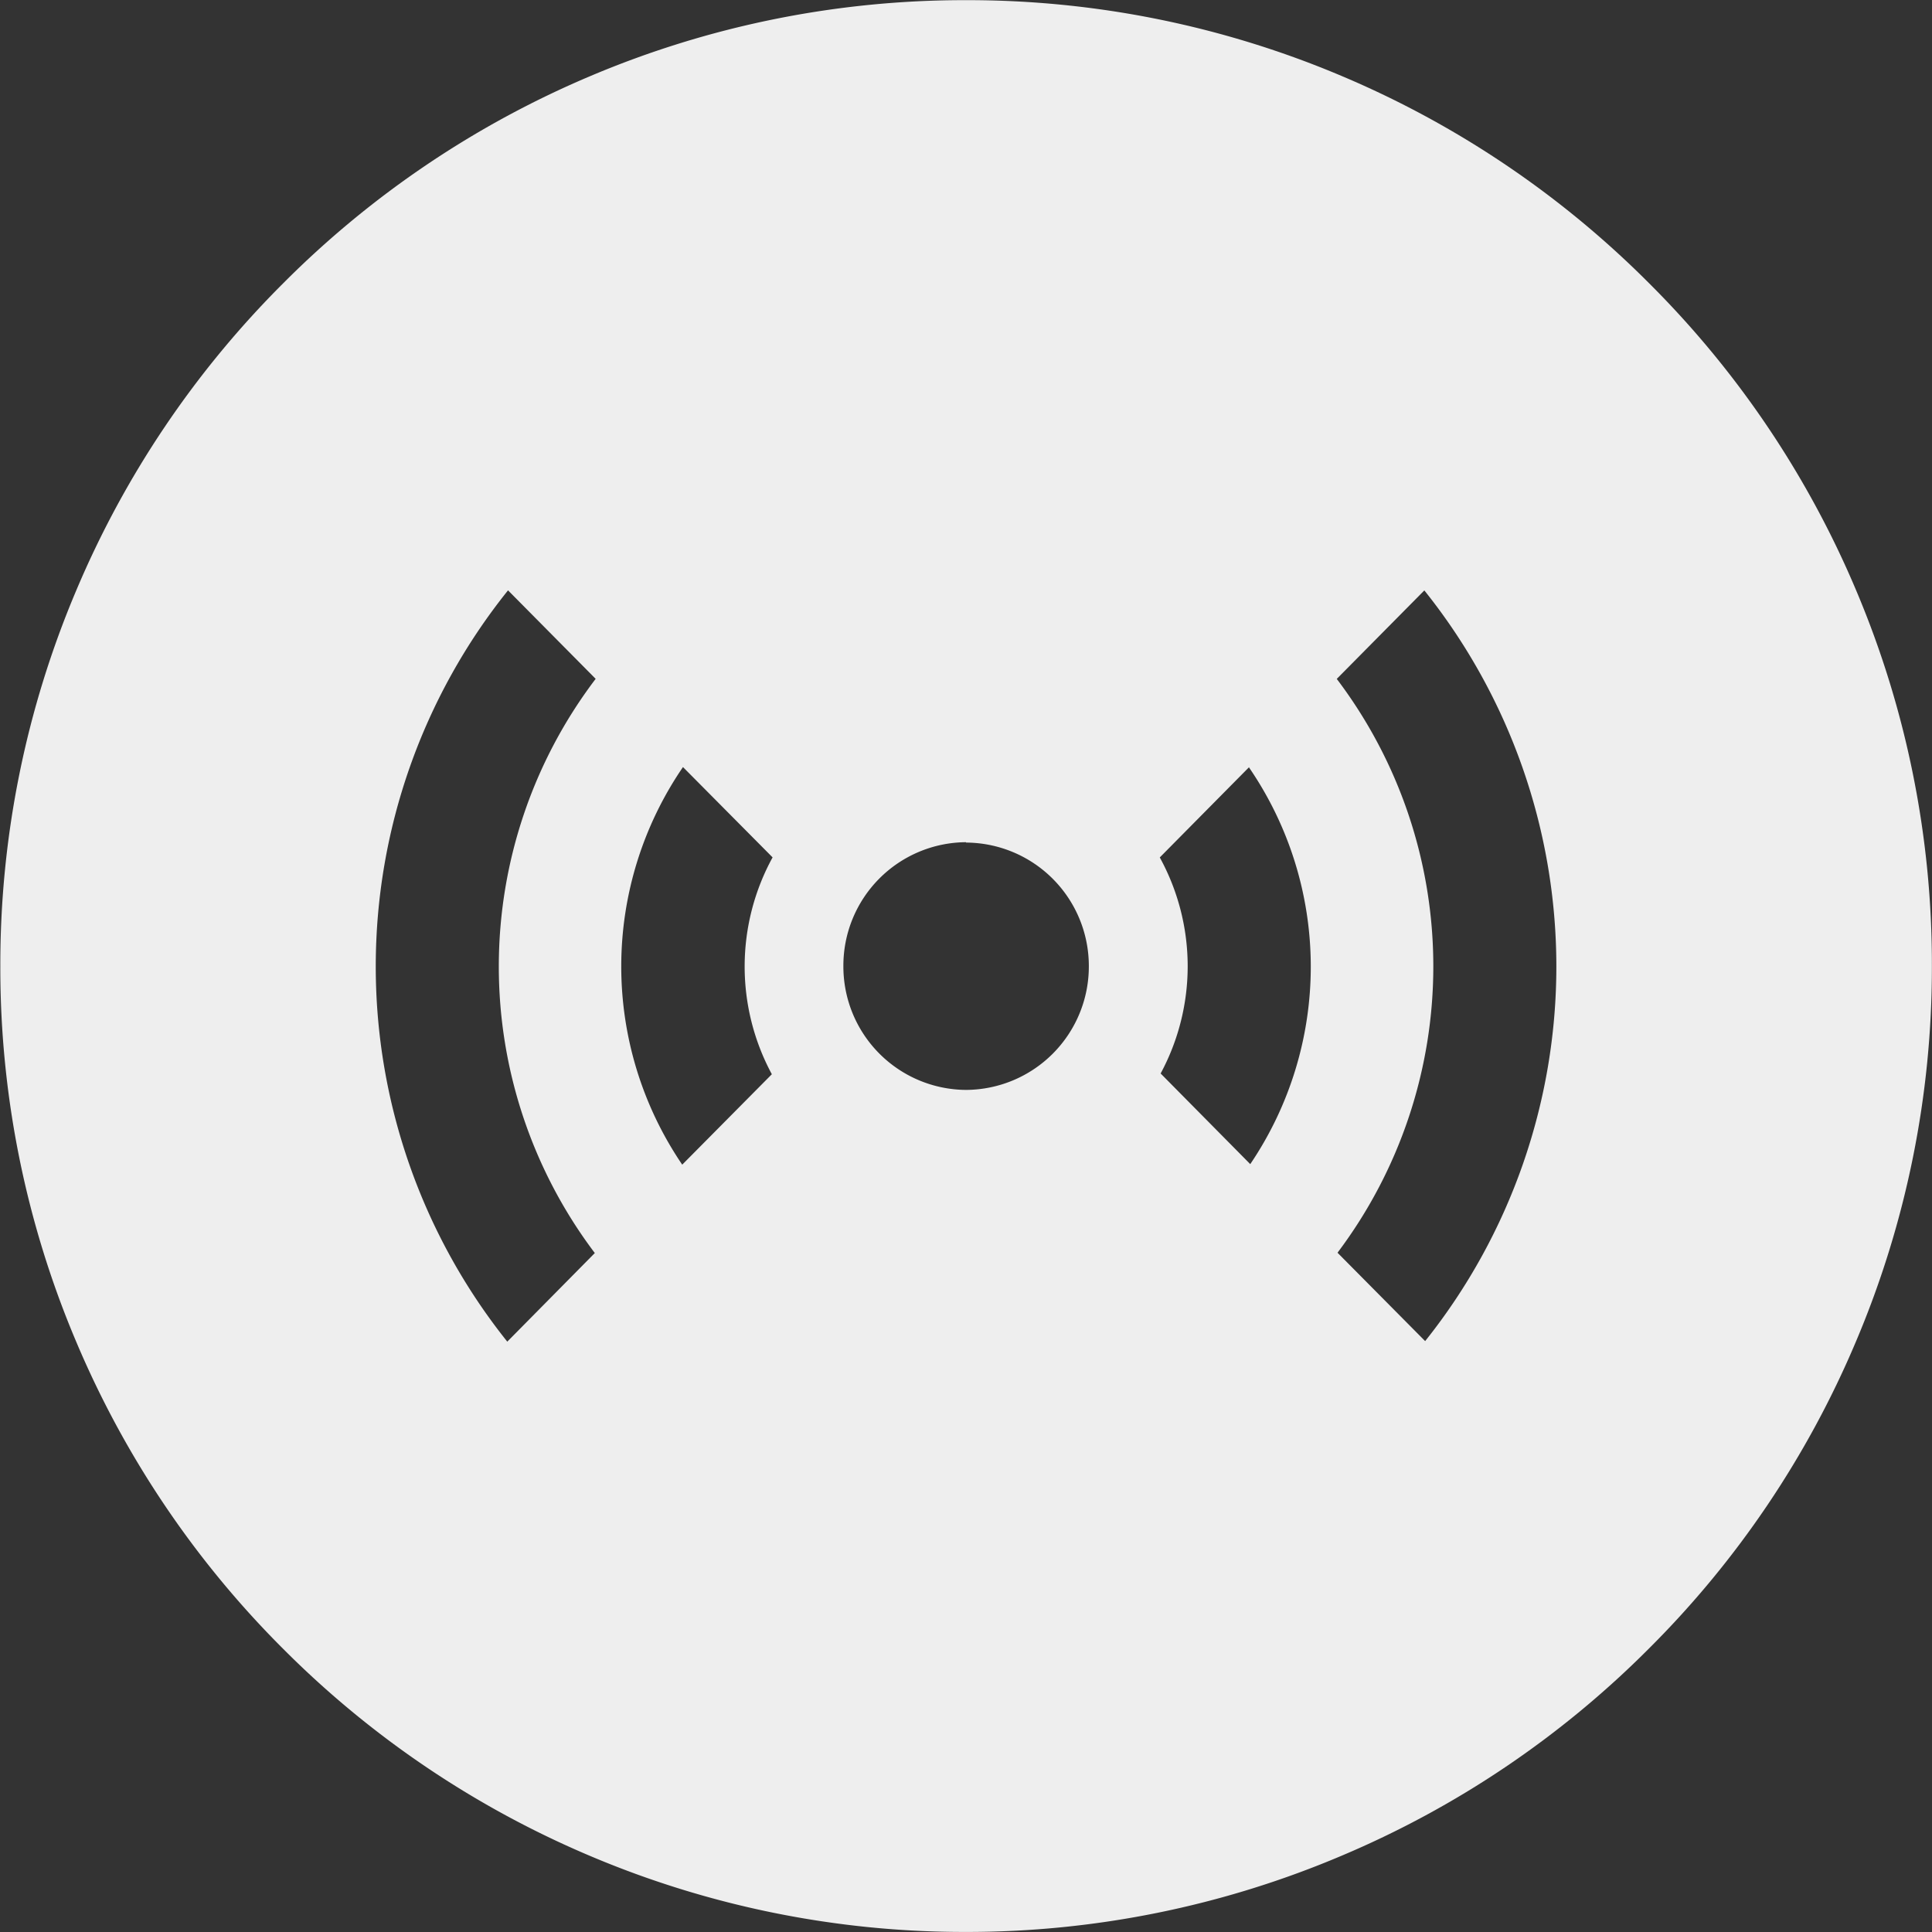 <svg id="icon-7point1sound" xmlns="http://www.w3.org/2000/svg" width="36.002" height="36.002" viewBox="0 0 36.002 36.002">
  <rect x="0" y="0" width="36.002" height="36.002" fill="#333333" stroke="none"/>
  <path id="_7.1_Surround_Sound_icon_default" data-name="7.1 Surround Sound icon default" d="M-18945-5734a17.869,17.869,0,0,1-7-1.415,17.926,17.926,0,0,1-5.721-3.858,17.925,17.925,0,0,1-3.857-5.721,17.848,17.848,0,0,1-1.416-7,17.858,17.858,0,0,1,1.416-7.007,17.915,17.915,0,0,1,3.857-5.723,17.913,17.913,0,0,1,5.721-3.859,17.869,17.869,0,0,1,7-1.415,17.878,17.878,0,0,1,7.006,1.415,17.927,17.927,0,0,1,5.723,3.859,17.873,17.873,0,0,1,3.859,5.723A17.858,17.858,0,0,1-18927-5752a17.848,17.848,0,0,1-1.416,7,17.872,17.872,0,0,1-3.859,5.721,17.908,17.908,0,0,1-5.723,3.858A17.878,17.878,0,0,1-18945-5734Zm-8.533-25a11.2,11.2,0,0,0-2.465,7,11.2,11.2,0,0,0,2.451,7l1.631-1.651a8.863,8.863,0,0,1,.016-10.7Zm17.076,0-1.633,1.65a8.871,8.871,0,0,1,.014,10.693l1.633,1.647a11.192,11.192,0,0,0,2.445-7A11.219,11.219,0,0,0-18936.459-5759Zm-13.816,3.293a6.574,6.574,0,0,0-.014,7.409l1.67-1.685a4.231,4.231,0,0,1,.014-4.041Zm10.551,0-1.666,1.684a4.214,4.214,0,0,1,.016,4.026l1.67,1.689A6.565,6.565,0,0,0-18939.725-5755.7Zm-5.277,1.4a2.3,2.3,0,0,0-2.285,2.308,2.3,2.3,0,0,0,2.285,2.308,2.3,2.3,0,0,0,2.289-2.308A2.3,2.3,0,0,0-18945-5754.3Z" transform="translate(18963 5770.001)" fill="#eee"/>
</svg>
